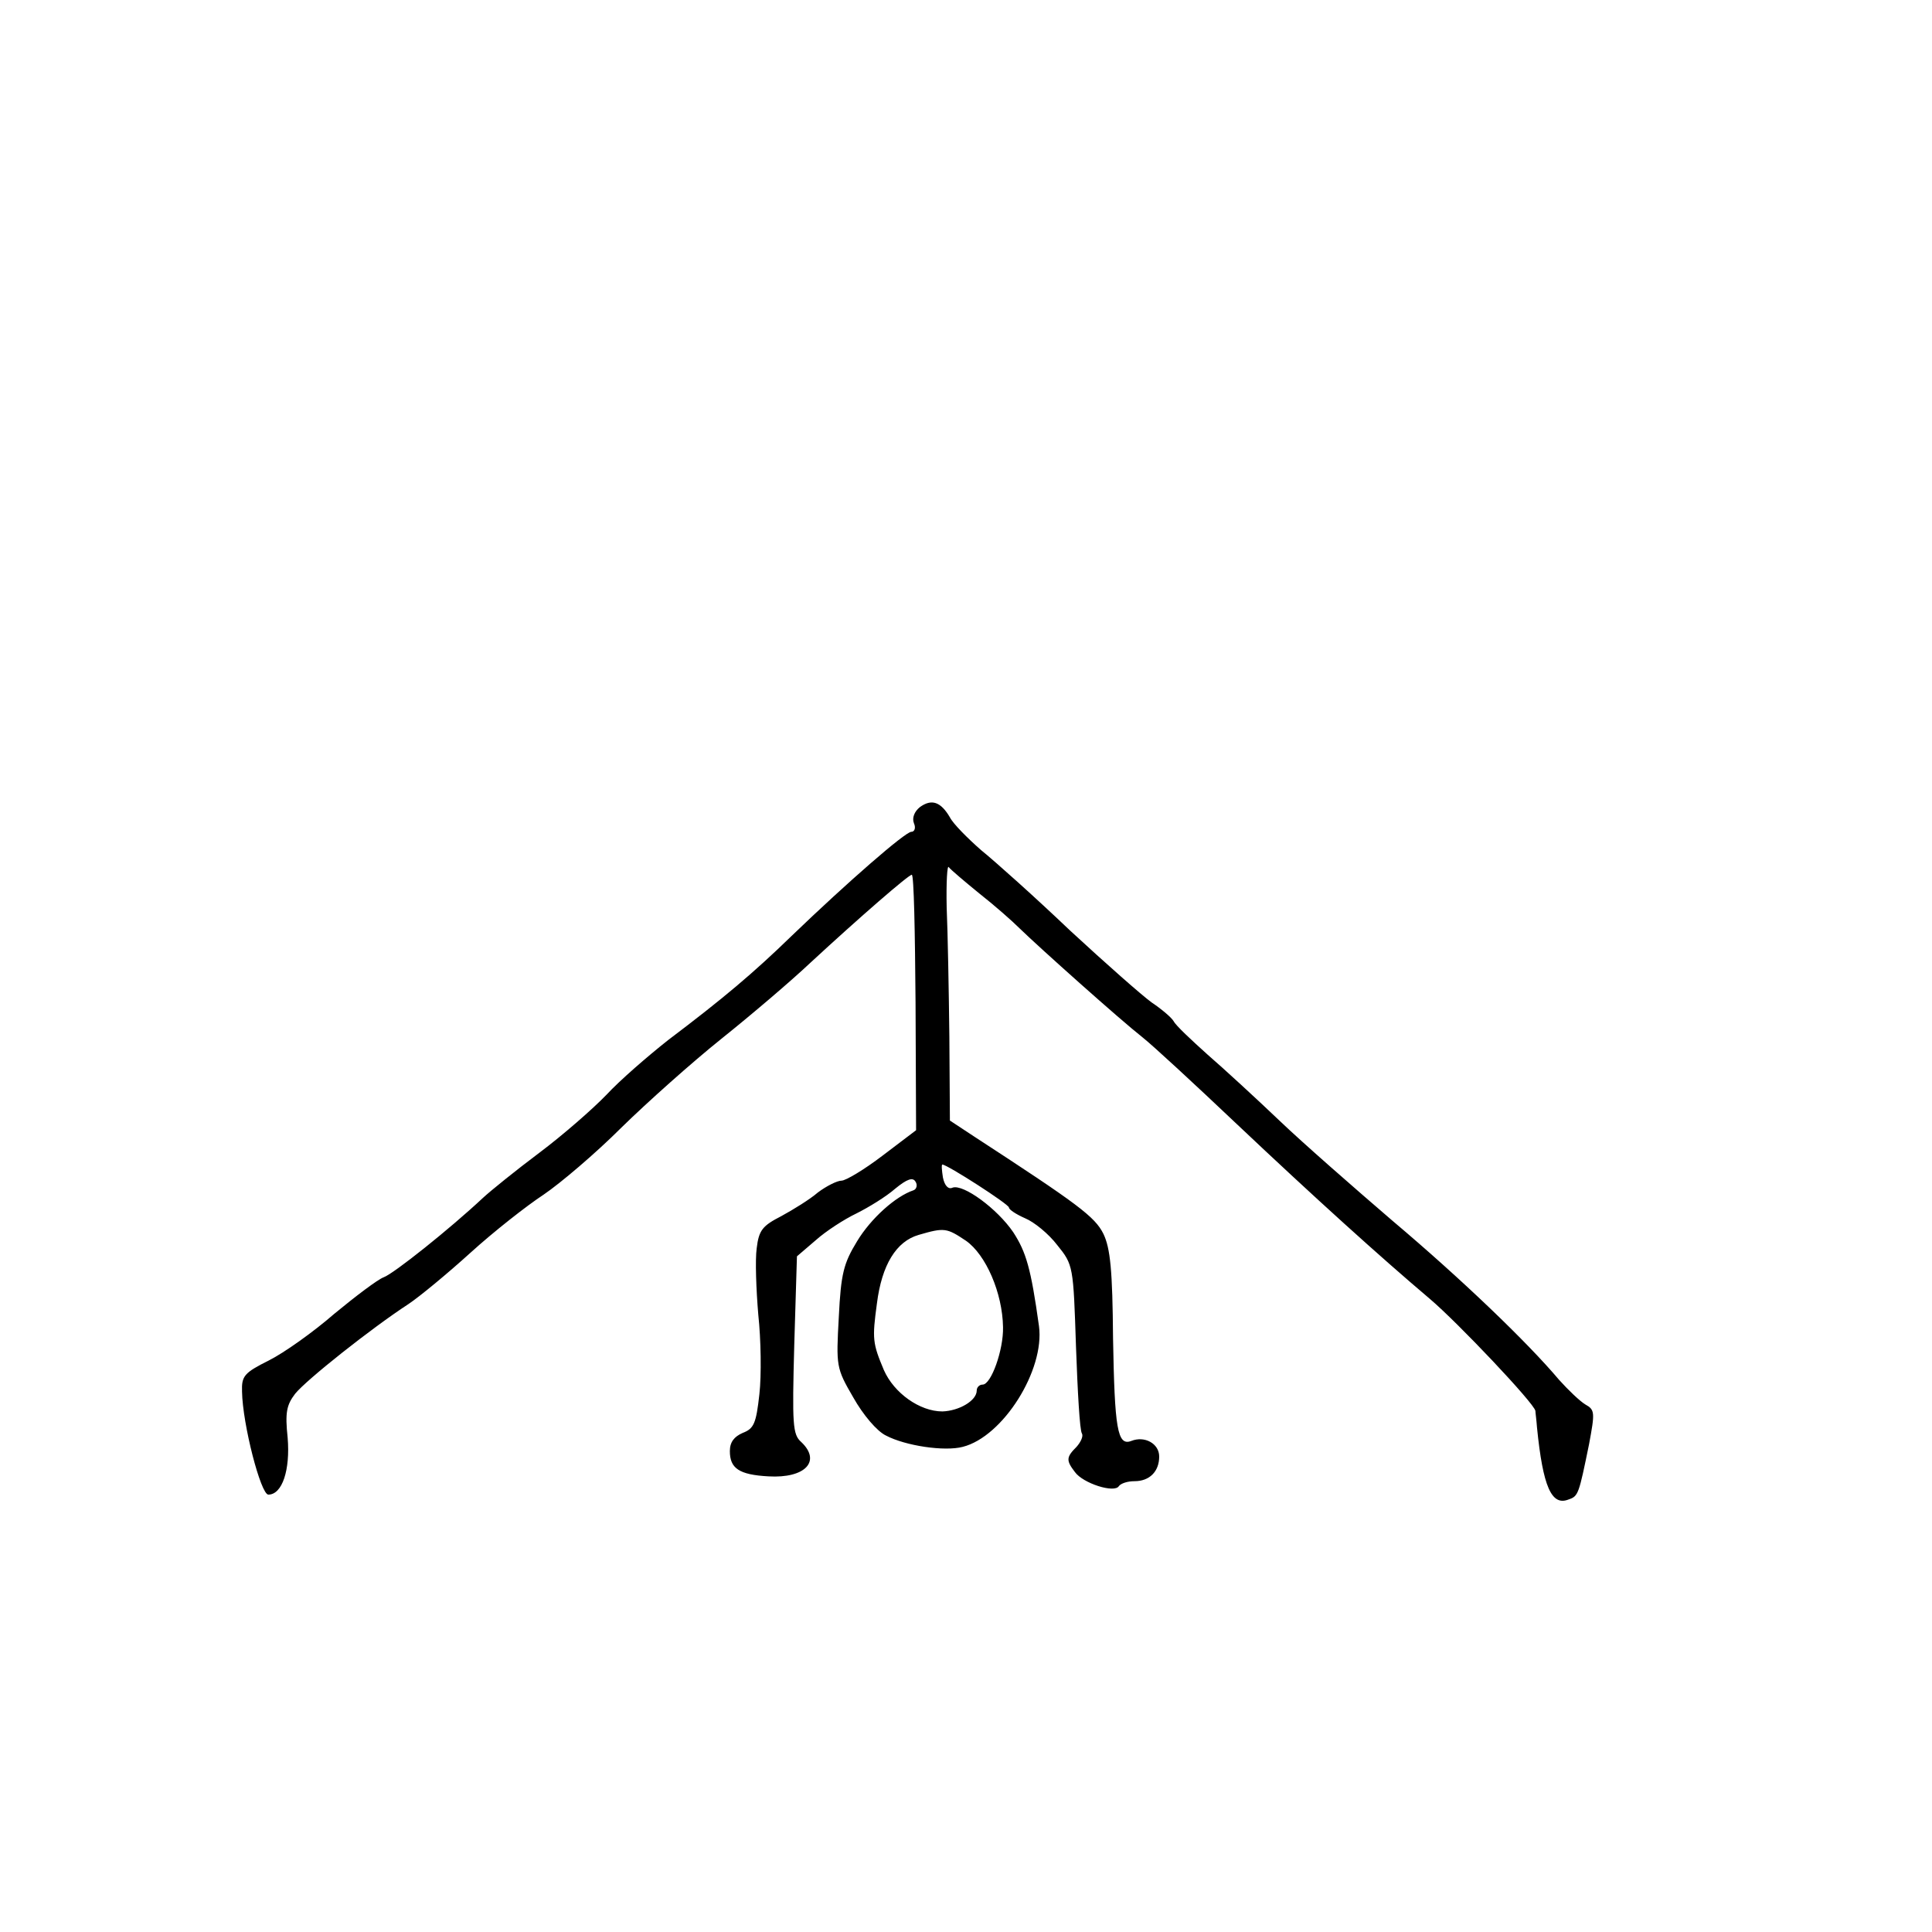 <?xml version="1.0" standalone="no"?>
<!DOCTYPE svg PUBLIC "-//W3C//DTD SVG 20010904//EN" "http://www.w3.org/TR/2001/REC-SVG-20010904/DTD/svg10.dtd">
<svg xmlns="http://www.w3.org/2000/svg" version="1.0" width="360pt" height="360pt" viewBox="0 0 360 360" preserveAspectRatio="xMidYMid meet">

<g transform="translate(0,360) scale(0.1,-0.1)" fill="#000000" stroke="none">
<path d="M1714 2096 c-10 -8 -15 -20 -11 -30 4 -9 1 -16 -5 -16 -11 0 -118 -93 -223 -194 -71 -69 -128 -117 -230 -194 -38 -30 -90 -75 -115 -102 -25 -26 -81 -75 -125 -108 -44 -33 -91 -71 -105 -84 -62 -58 -166 -141 -185 -148 -11 -4 -52 -35 -92 -68 -39 -34 -94 -73 -122 -87 -46 -23 -51 -29 -50 -58 1 -61 35 -192 49 -192 26 0 41 46 36 106 -5 47 -2 61 14 82 21 26 142 122 211 167 21 14 73 57 116 96 43 39 104 87 136 108 31 21 97 77 145 125 48 47 132 122 187 166 55 44 129 107 165 141 92 85 183 164 189 164 4 0 6 -107 7 -238 l1 -238 -62 -47 c-34 -26 -69 -47 -77 -47 -8 0 -28 -10 -44 -22 -15 -13 -46 -32 -68 -44 -35 -18 -42 -26 -46 -60 -3 -21 -1 -77 3 -124 5 -46 6 -113 2 -148 -6 -54 -10 -64 -31 -72 -16 -7 -24 -17 -24 -34 0 -32 17 -44 72 -47 68 -4 99 28 61 64 -16 14 -17 32 -13 181 l5 165 35 30 c19 17 53 39 76 50 22 11 55 31 72 46 22 18 33 22 38 13 4 -6 2 -14 -4 -16 -33 -11 -79 -52 -105 -95 -25 -41 -30 -60 -34 -141 -5 -92 -5 -95 27 -150 18 -32 44 -63 61 -71 36 -19 109 -30 143 -21 75 19 153 143 142 225 -15 108 -24 138 -48 175 -30 44 -93 90 -113 83 -8 -4 -15 4 -18 19 -2 13 -3 24 -1 24 9 0 124 -74 124 -80 0 -4 14 -13 30 -20 17 -7 44 -29 60 -50 30 -37 30 -39 35 -190 3 -83 7 -156 11 -161 3 -5 -2 -16 -10 -25 -19 -19 -20 -25 -3 -47 15 -21 74 -40 82 -26 4 5 16 9 29 9 28 0 46 18 46 46 0 24 -27 39 -52 29 -26 -10 -31 23 -34 191 -1 127 -5 168 -18 195 -16 32 -47 55 -242 182 l-44 29 -1 156 c-1 87 -3 195 -5 241 -1 47 1 81 4 75 4 -5 30 -27 57 -49 28 -22 61 -51 75 -65 37 -36 187 -170 229 -203 19 -15 98 -88 175 -161 146 -138 269 -249 360 -326 52 -44 195 -195 197 -209 0 -3 2 -17 3 -31 11 -110 27 -147 59 -134 18 6 19 10 38 103 11 59 11 64 -7 74 -10 6 -32 27 -49 46 -59 70 -182 188 -310 296 -71 61 -166 144 -210 186 -44 42 -105 98 -135 124 -30 27 -59 54 -63 62 -4 7 -23 23 -41 35 -18 13 -86 73 -152 134 -65 62 -140 129 -166 150 -25 22 -52 49 -58 61 -17 29 -34 35 -56 19z m86 -808 c37 -26 68 -97 69 -161 1 -42 -22 -107 -38 -107 -6 0 -11 -5 -11 -11 0 -19 -33 -38 -64 -39 -42 0 -90 34 -109 77 -21 50 -22 58 -13 124 9 72 36 116 78 128 48 14 52 13 88 -11z"/>
</g>
</svg>
